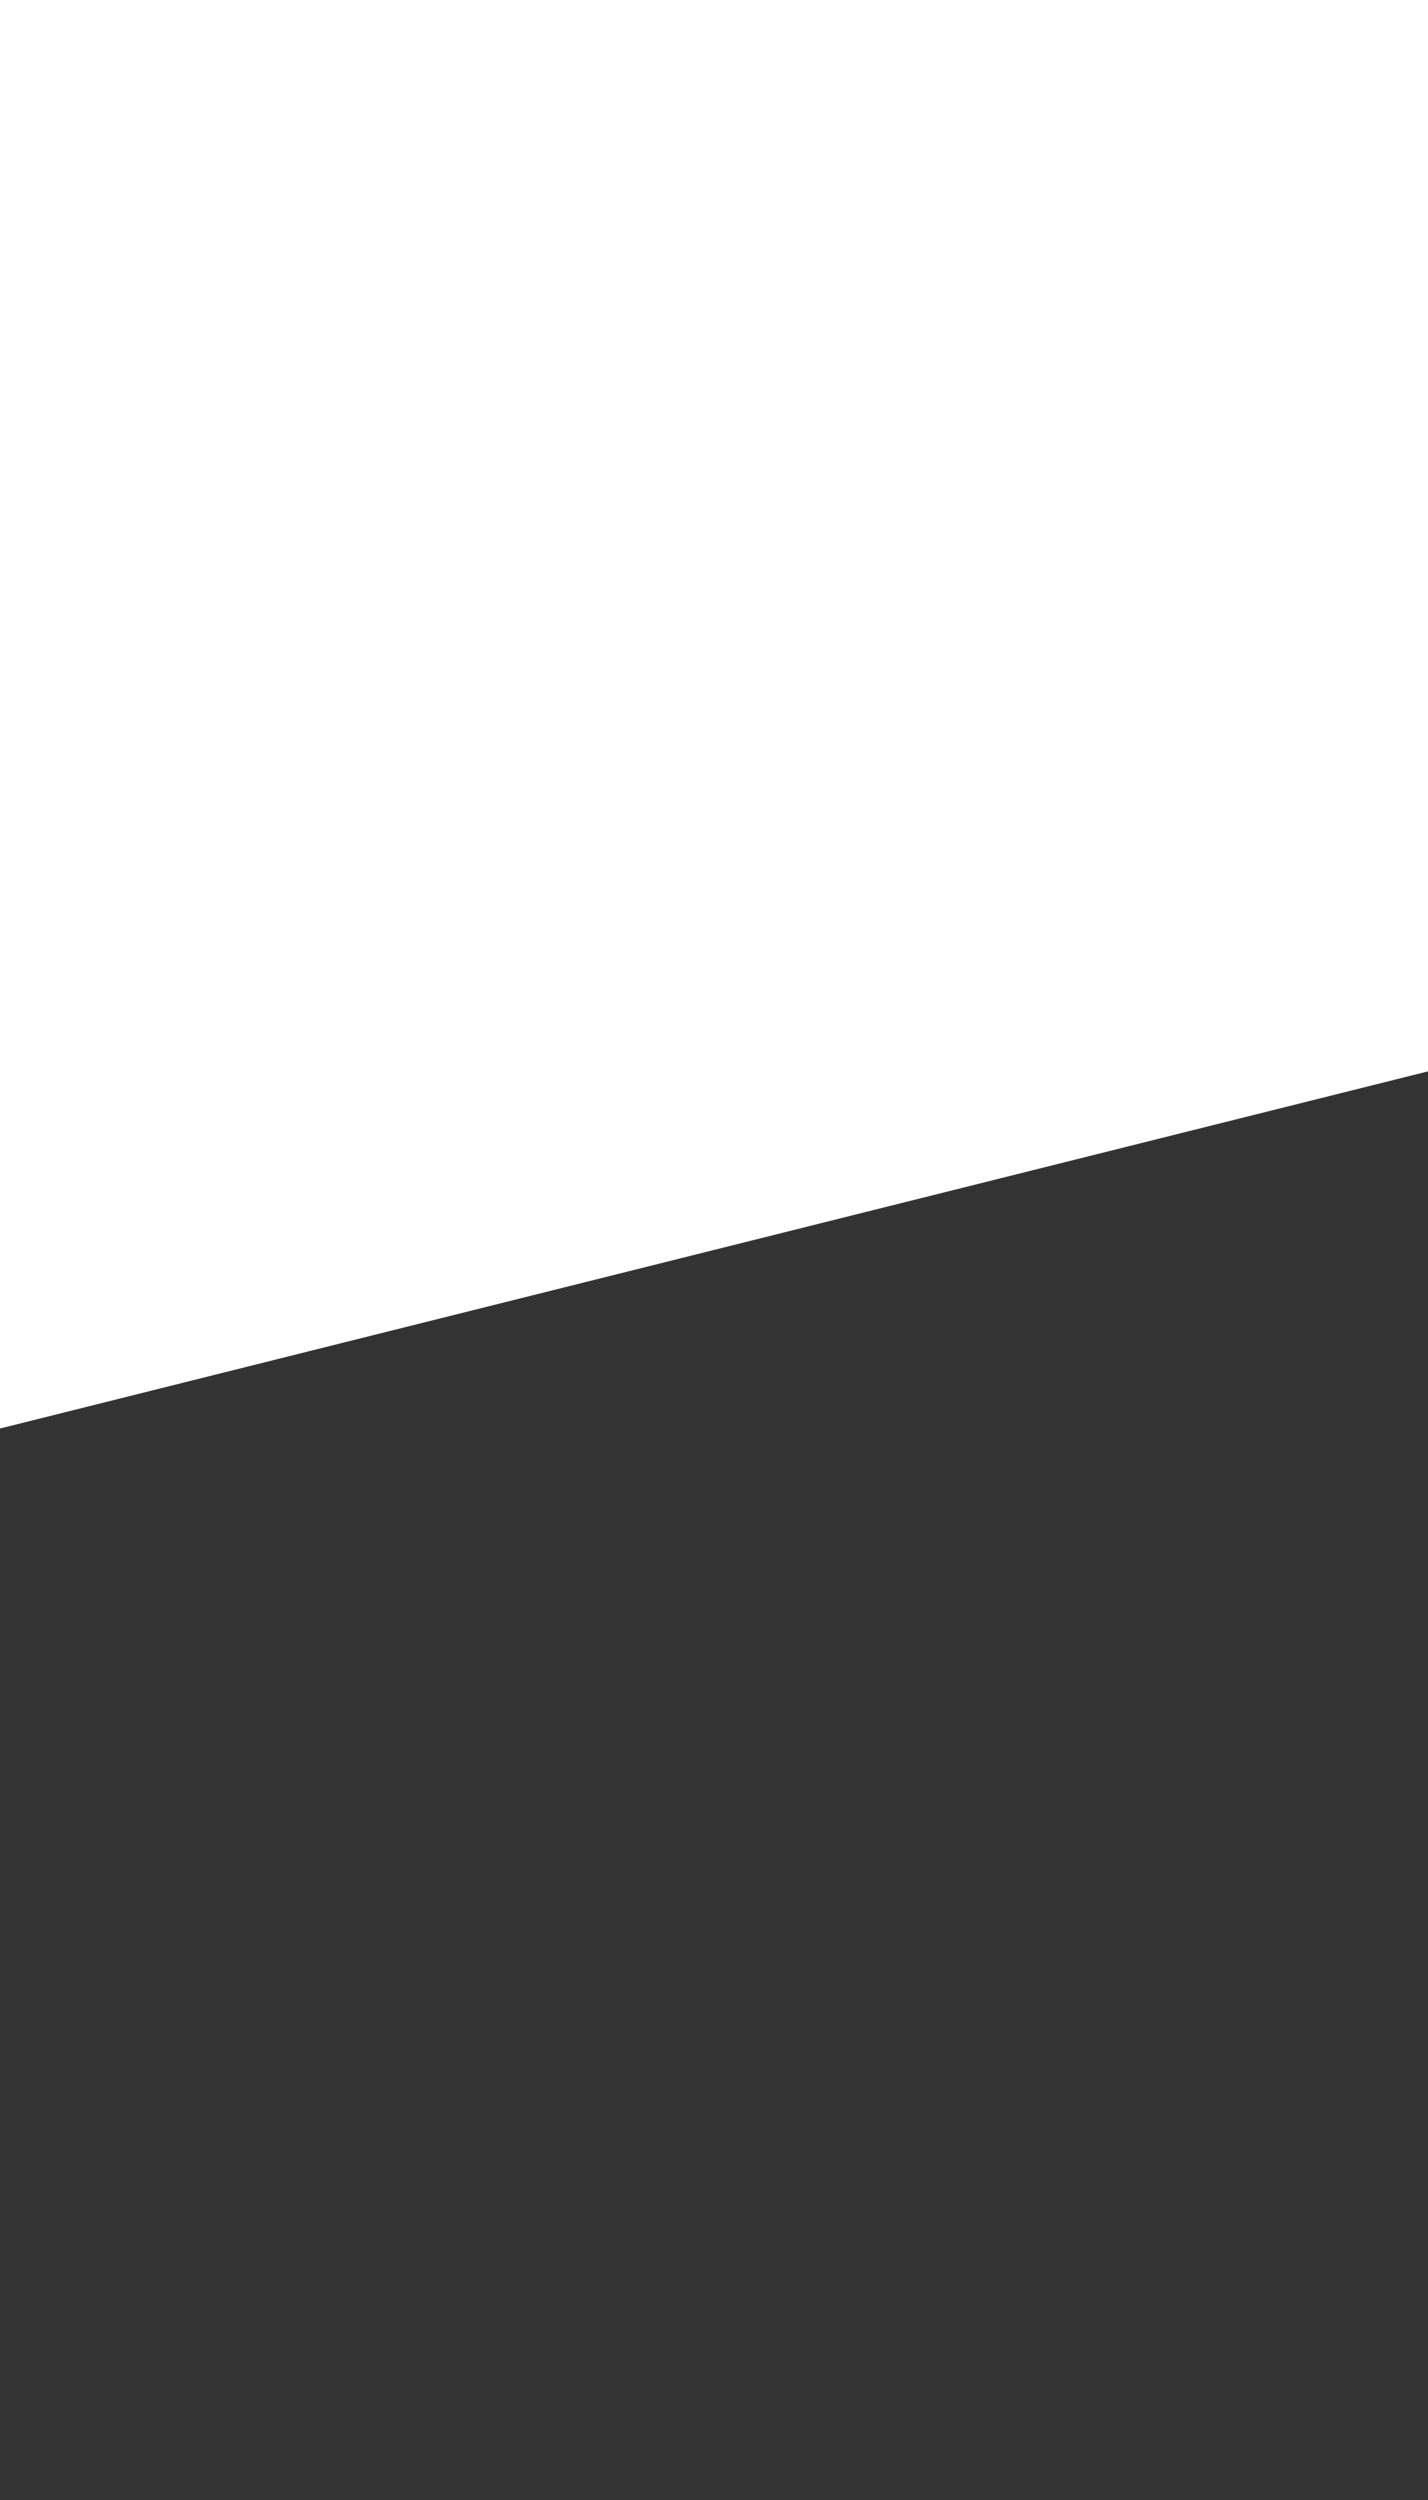 <svg xmlns="http://www.w3.org/2000/svg" xmlns:xlink="http://www.w3.org/1999/xlink" width="400px" height="700px" viewBox="0 0 400 700" preserveAspectRatio="xMidYMid meet">
    <rect x="0" y="0" width="400" height="700" fill="#808080" stroke="none"/>
    <polygon style="fill:#ffffff;stroke-width:0;" points="0,0 400,0 400,300 0,400" />
    <polygon style="fill:#333333;stroke-width:0;" points="0,400 400,300 400,700 0,700" />
</svg>
